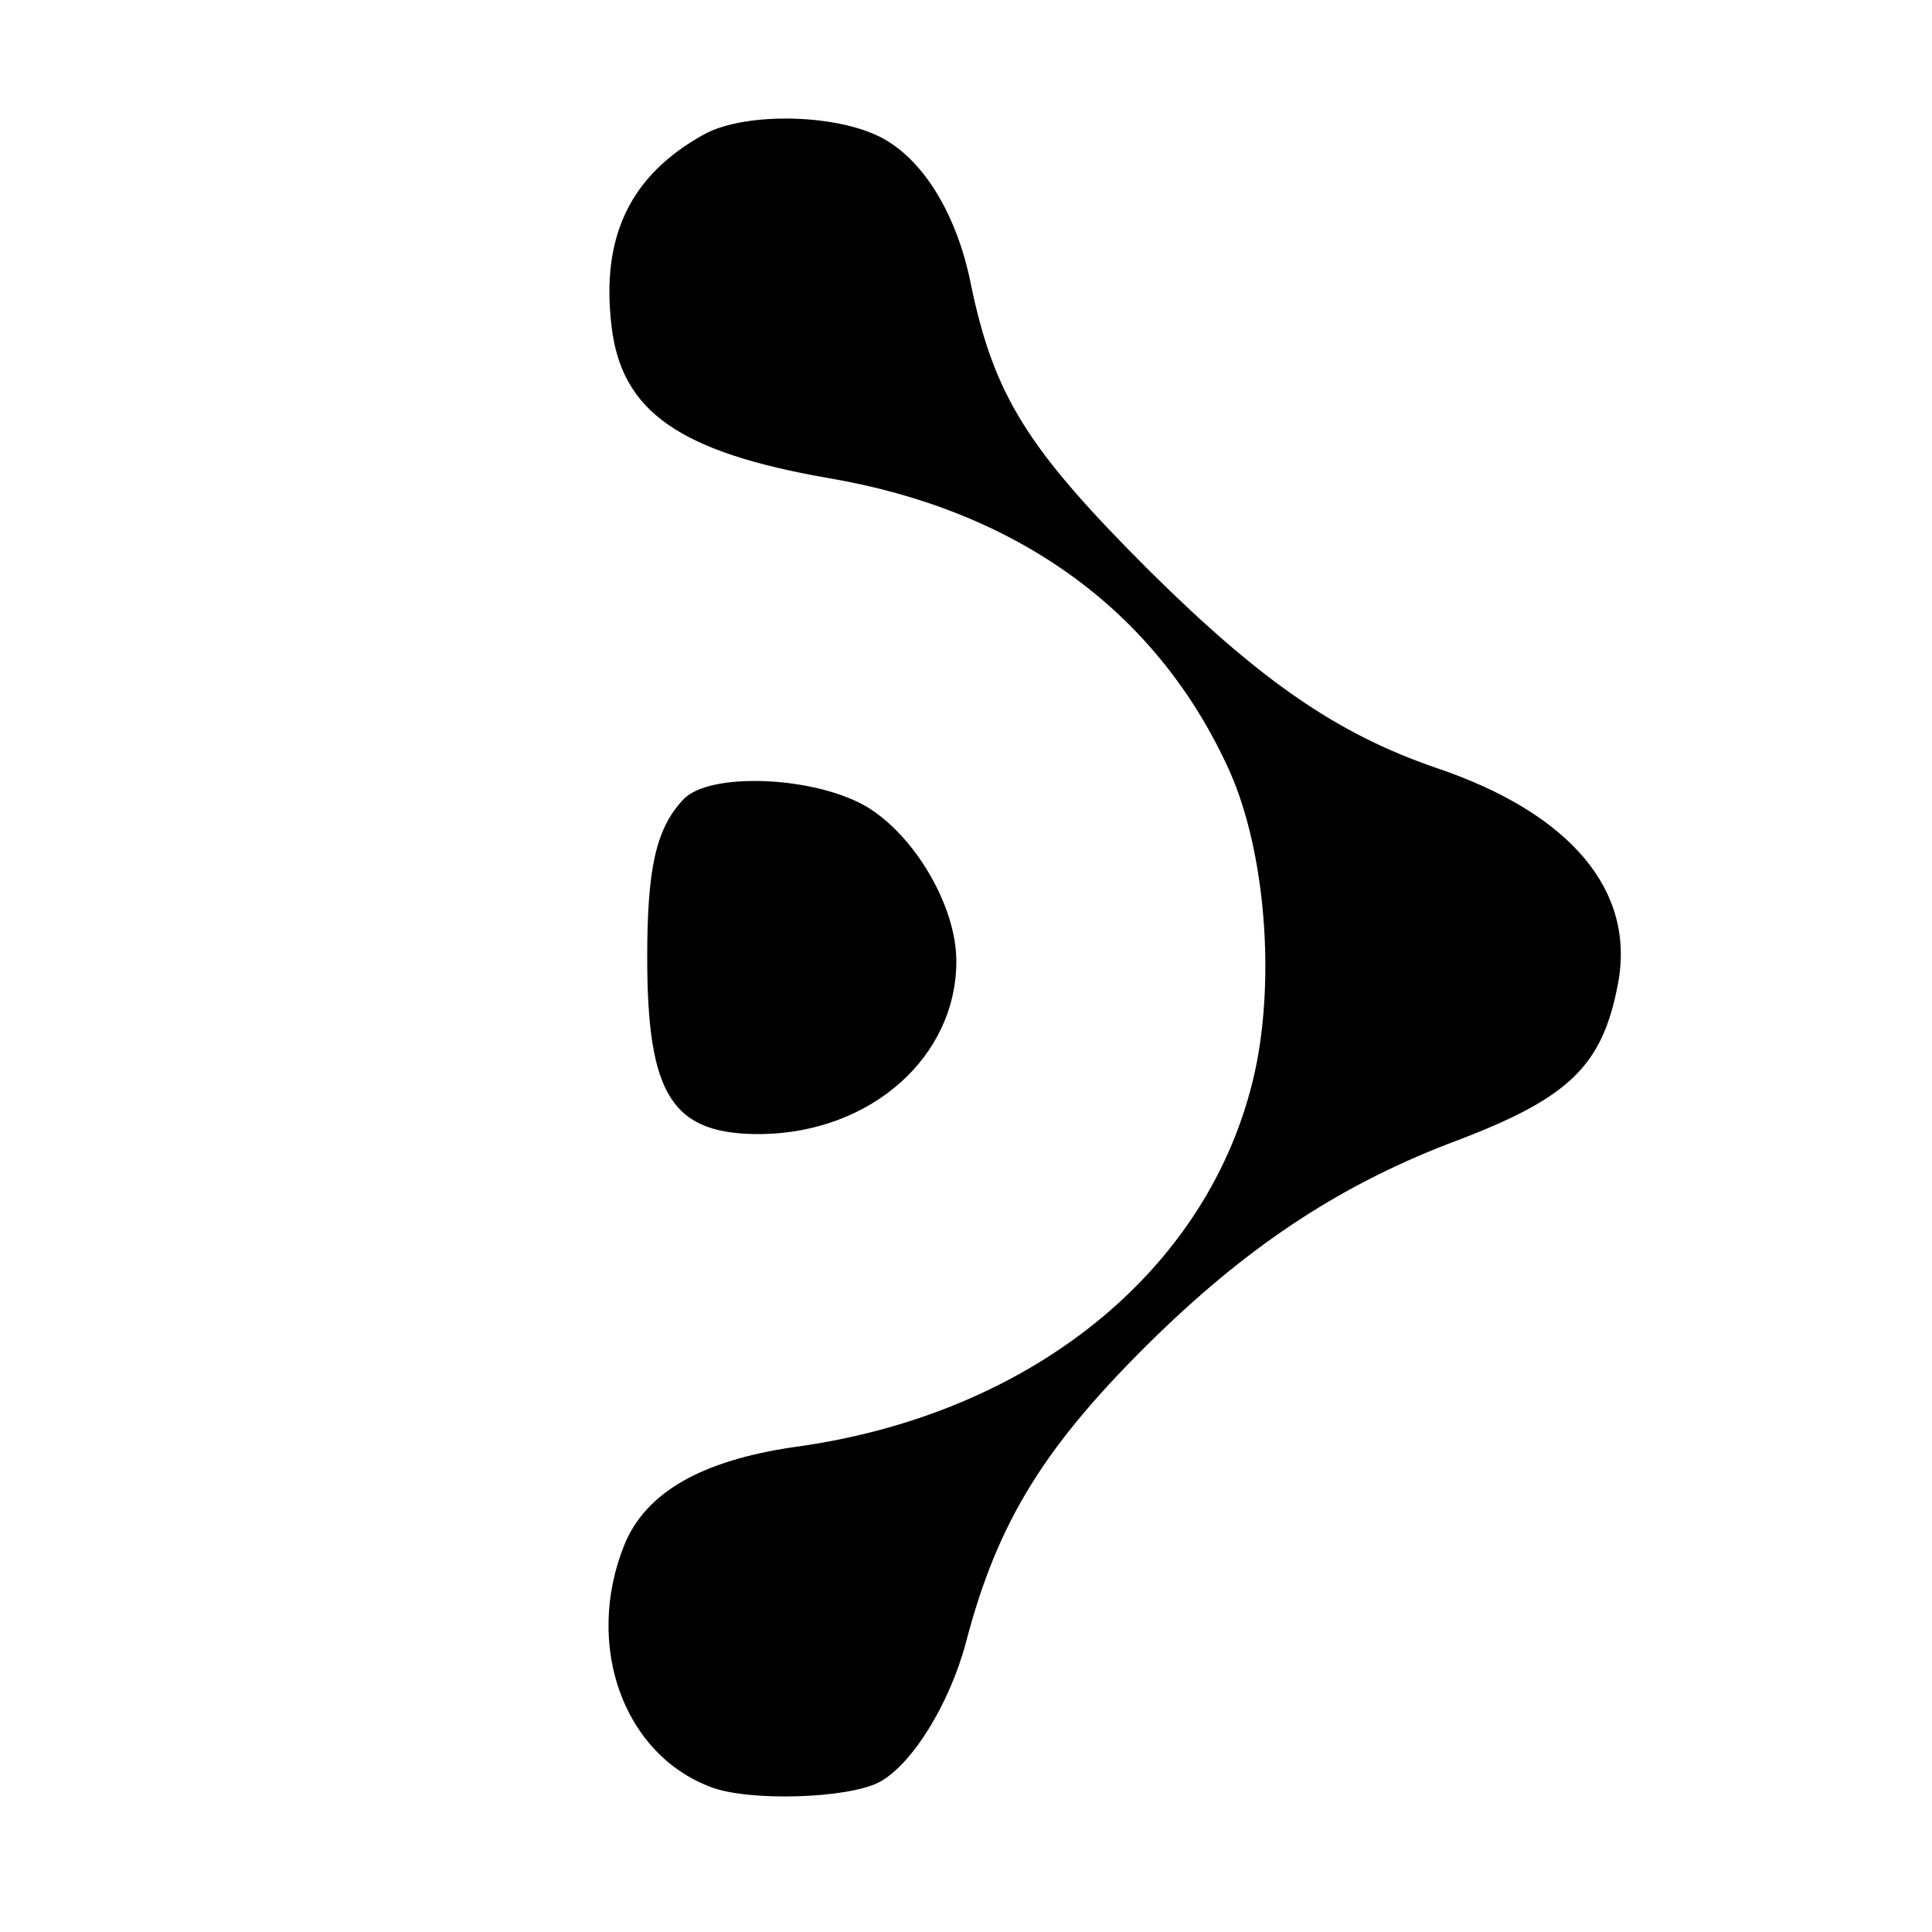 <?xml version="1.0" standalone="no"?>
<!DOCTYPE svg PUBLIC "-//W3C//DTD SVG 20010904//EN"
 "http://www.w3.org/TR/2001/REC-SVG-20010904/DTD/svg10.dtd">
<svg version="1.0" xmlns="http://www.w3.org/2000/svg"
 width="200pt" height="200pt" viewBox="0 0 200 200"
 preserveAspectRatio="xMidYMid meet">

<g transform="translate(0,200) scale(0.1,-0.1)"
fill="#000000" stroke="none">
<path d="M729 1861 c-76 -42 -107 -105 -96 -198 10 -89 70 -131 225 -158 194
-33 337 -136 412 -297 38 -80 50 -209 31 -308 -41 -208 -228 -364 -479 -398
-96 -14 -154 -47 -176 -102 -41 -103 -1 -216 90 -250 39 -15 141 -12 174 5 34
18 73 81 90 145 33 126 82 205 198 318 99 96 194 158 312 202 115 44 149 77
165 162 18 96 -49 176 -188 223 -102 35 -181 89 -298 205 -125 125 -160 180
-184 296 -14 70 -47 125 -88 149 -45 27 -144 30 -188 6z"/>
<path d="M707 1172 c-28 -30 -37 -71 -37 -163 0 -144 26 -184 119 -183 113 2
201 80 201 179 0 57 -43 130 -93 160 -55 32 -164 36 -190 7z"/>
</g>
</svg>
